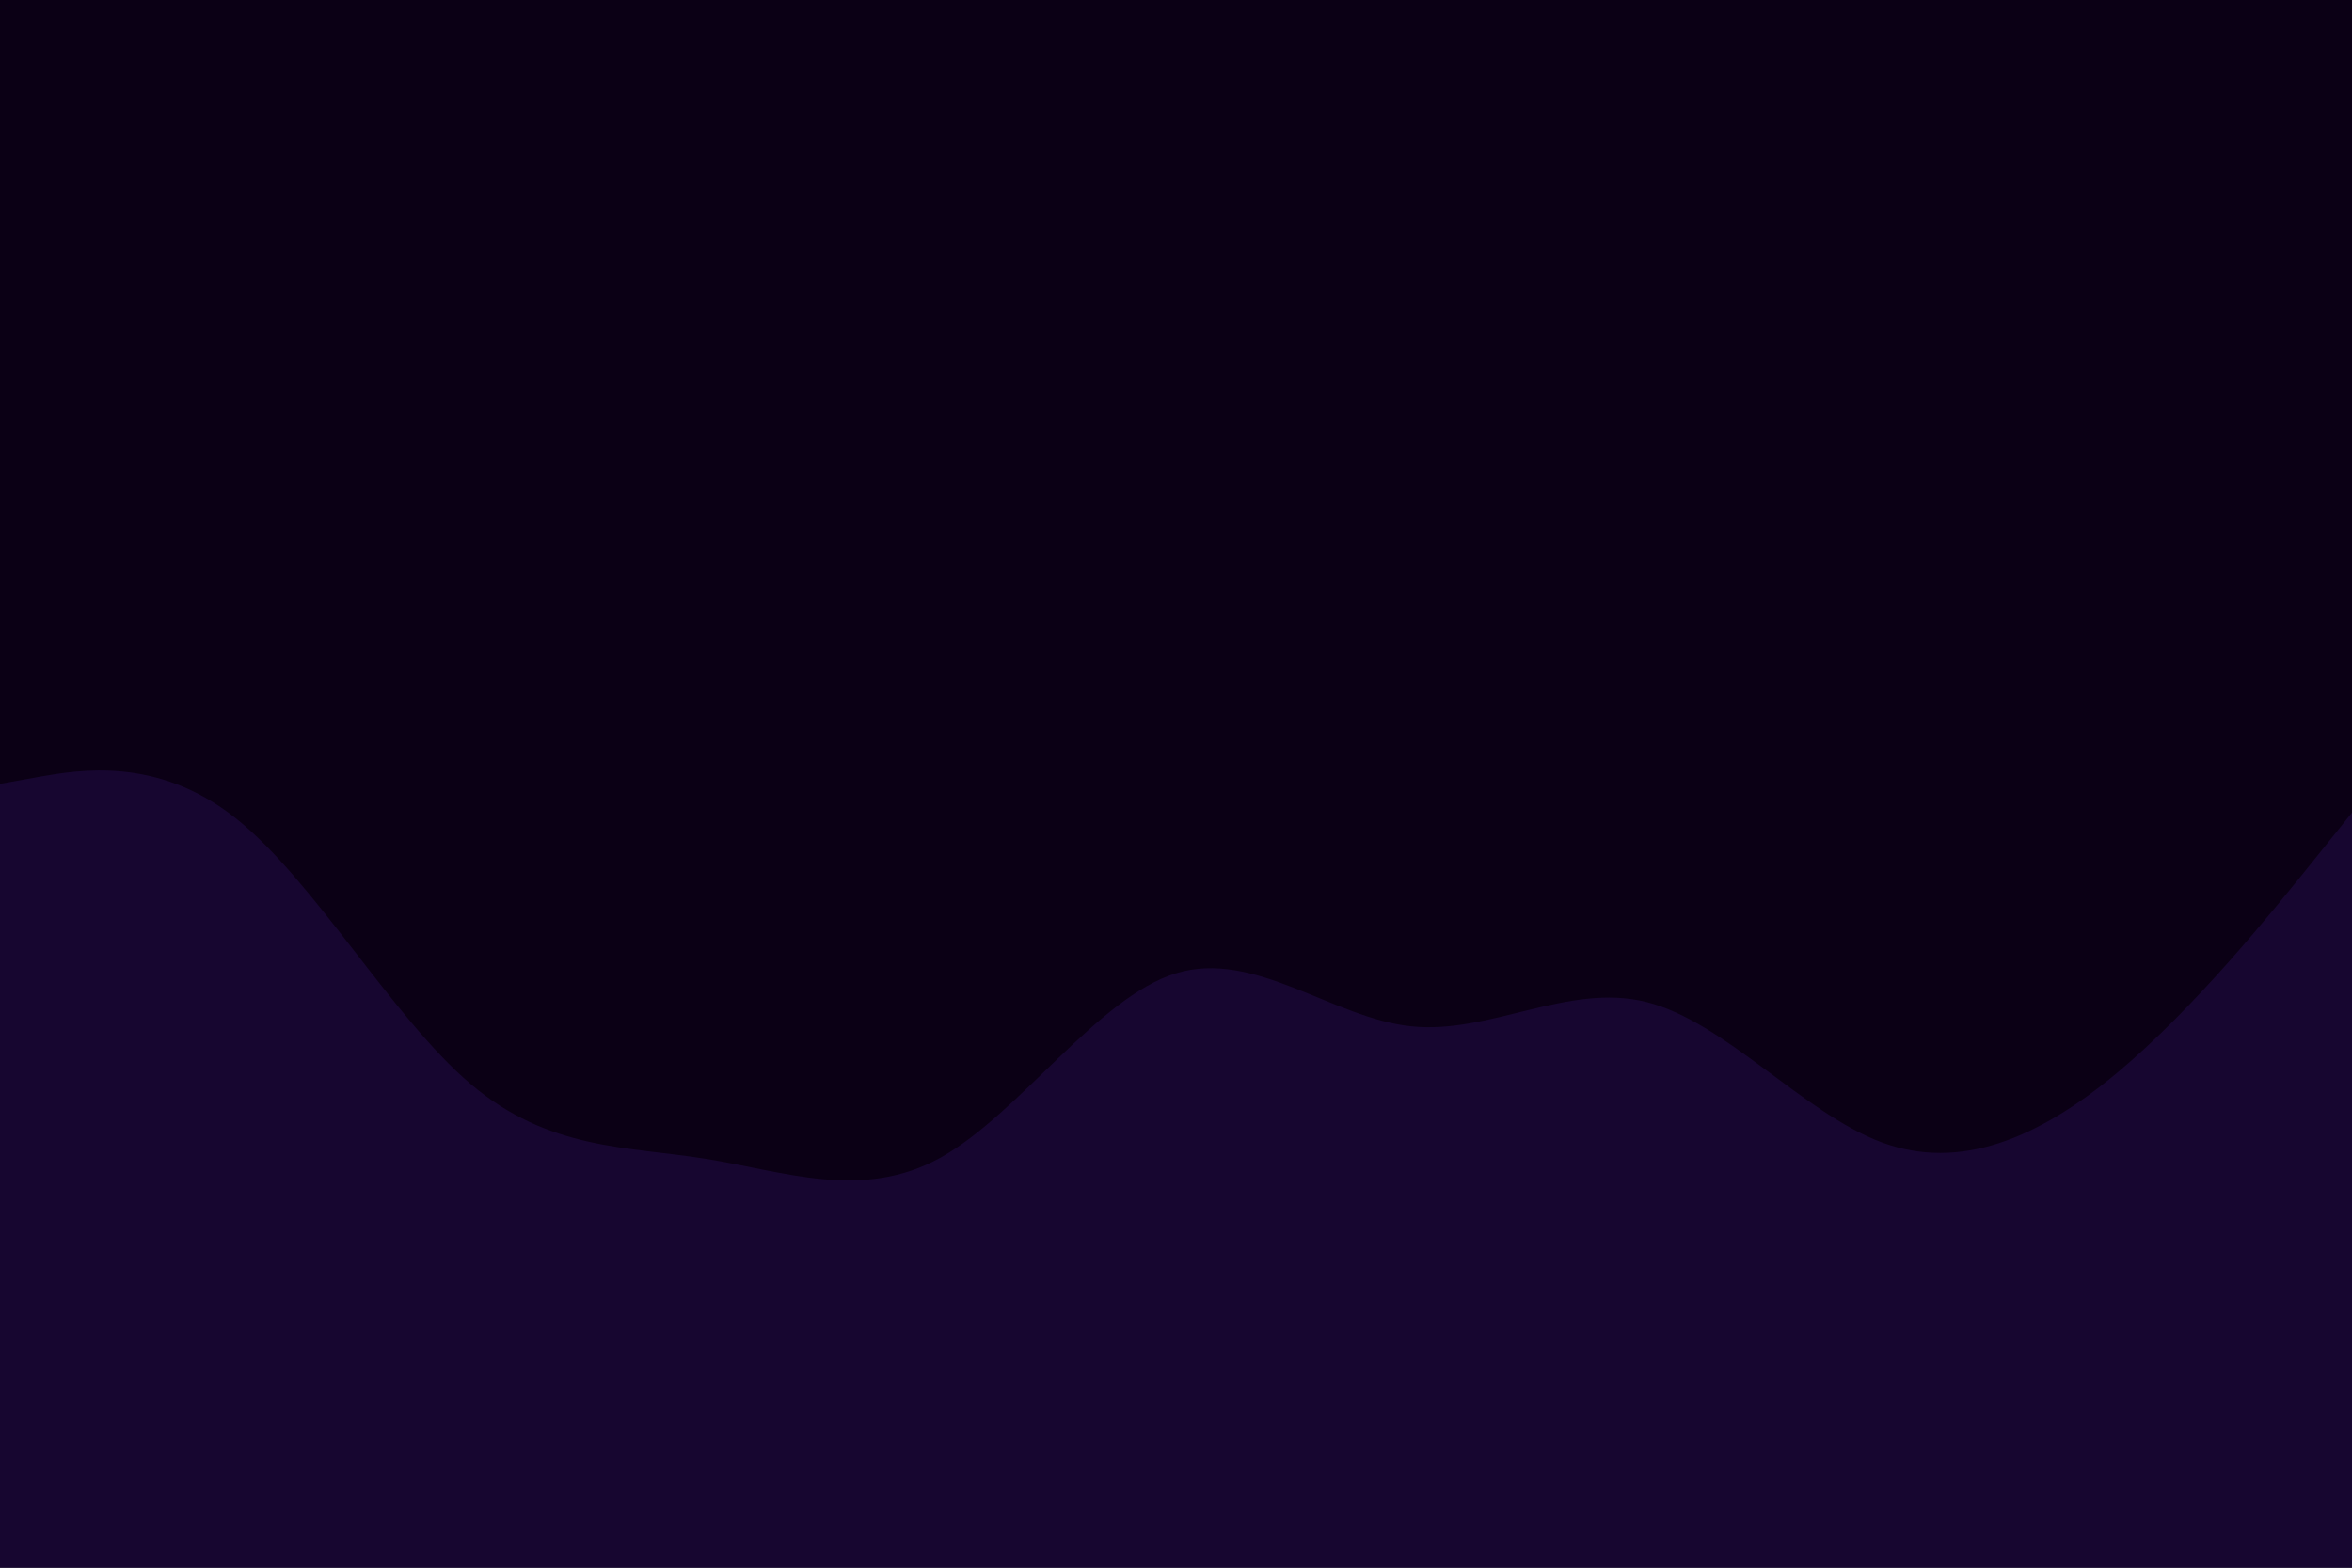 <svg id="visual" viewBox="0 0 900 600" width="900" height="600" xmlns="http://www.w3.org/2000/svg" xmlns:xlink="http://www.w3.org/1999/xlink" version="1.1"><rect x="0" y="0" width="900" height="600" fill="#0B0015"></rect><path d="M0 300L15 297.3C30 294.7 60 289.3 90 313C120 336.7 150 389.3 180 414.8C210 440.3 240 438.7 270 443.5C300 448.3 330 459.7 360 443C390 426.3 420 381.7 450 372.5C480 363.3 510 389.7 540 392.8C570 396 600 376 630 383.5C660 391 690 426 720 437.2C750 448.3 780 435.7 810 410.7C840 385.7 870 348.3 885 329.7L900 311L900 601L885 601C870 601 840 601 810 601C780 601 750 601 720 601C690 601 660 601 630 601C600 601 570 601 540 601C510 601 480 601 450 601C420 601 390 601 360 601C330 601 300 601 270 601C240 601 210 601 180 601C150 601 120 601 90 601C60 601 30 601 15 601L0 601Z" fill="#170630" stroke-linecap="round" stroke-linejoin="miter"></path></svg>